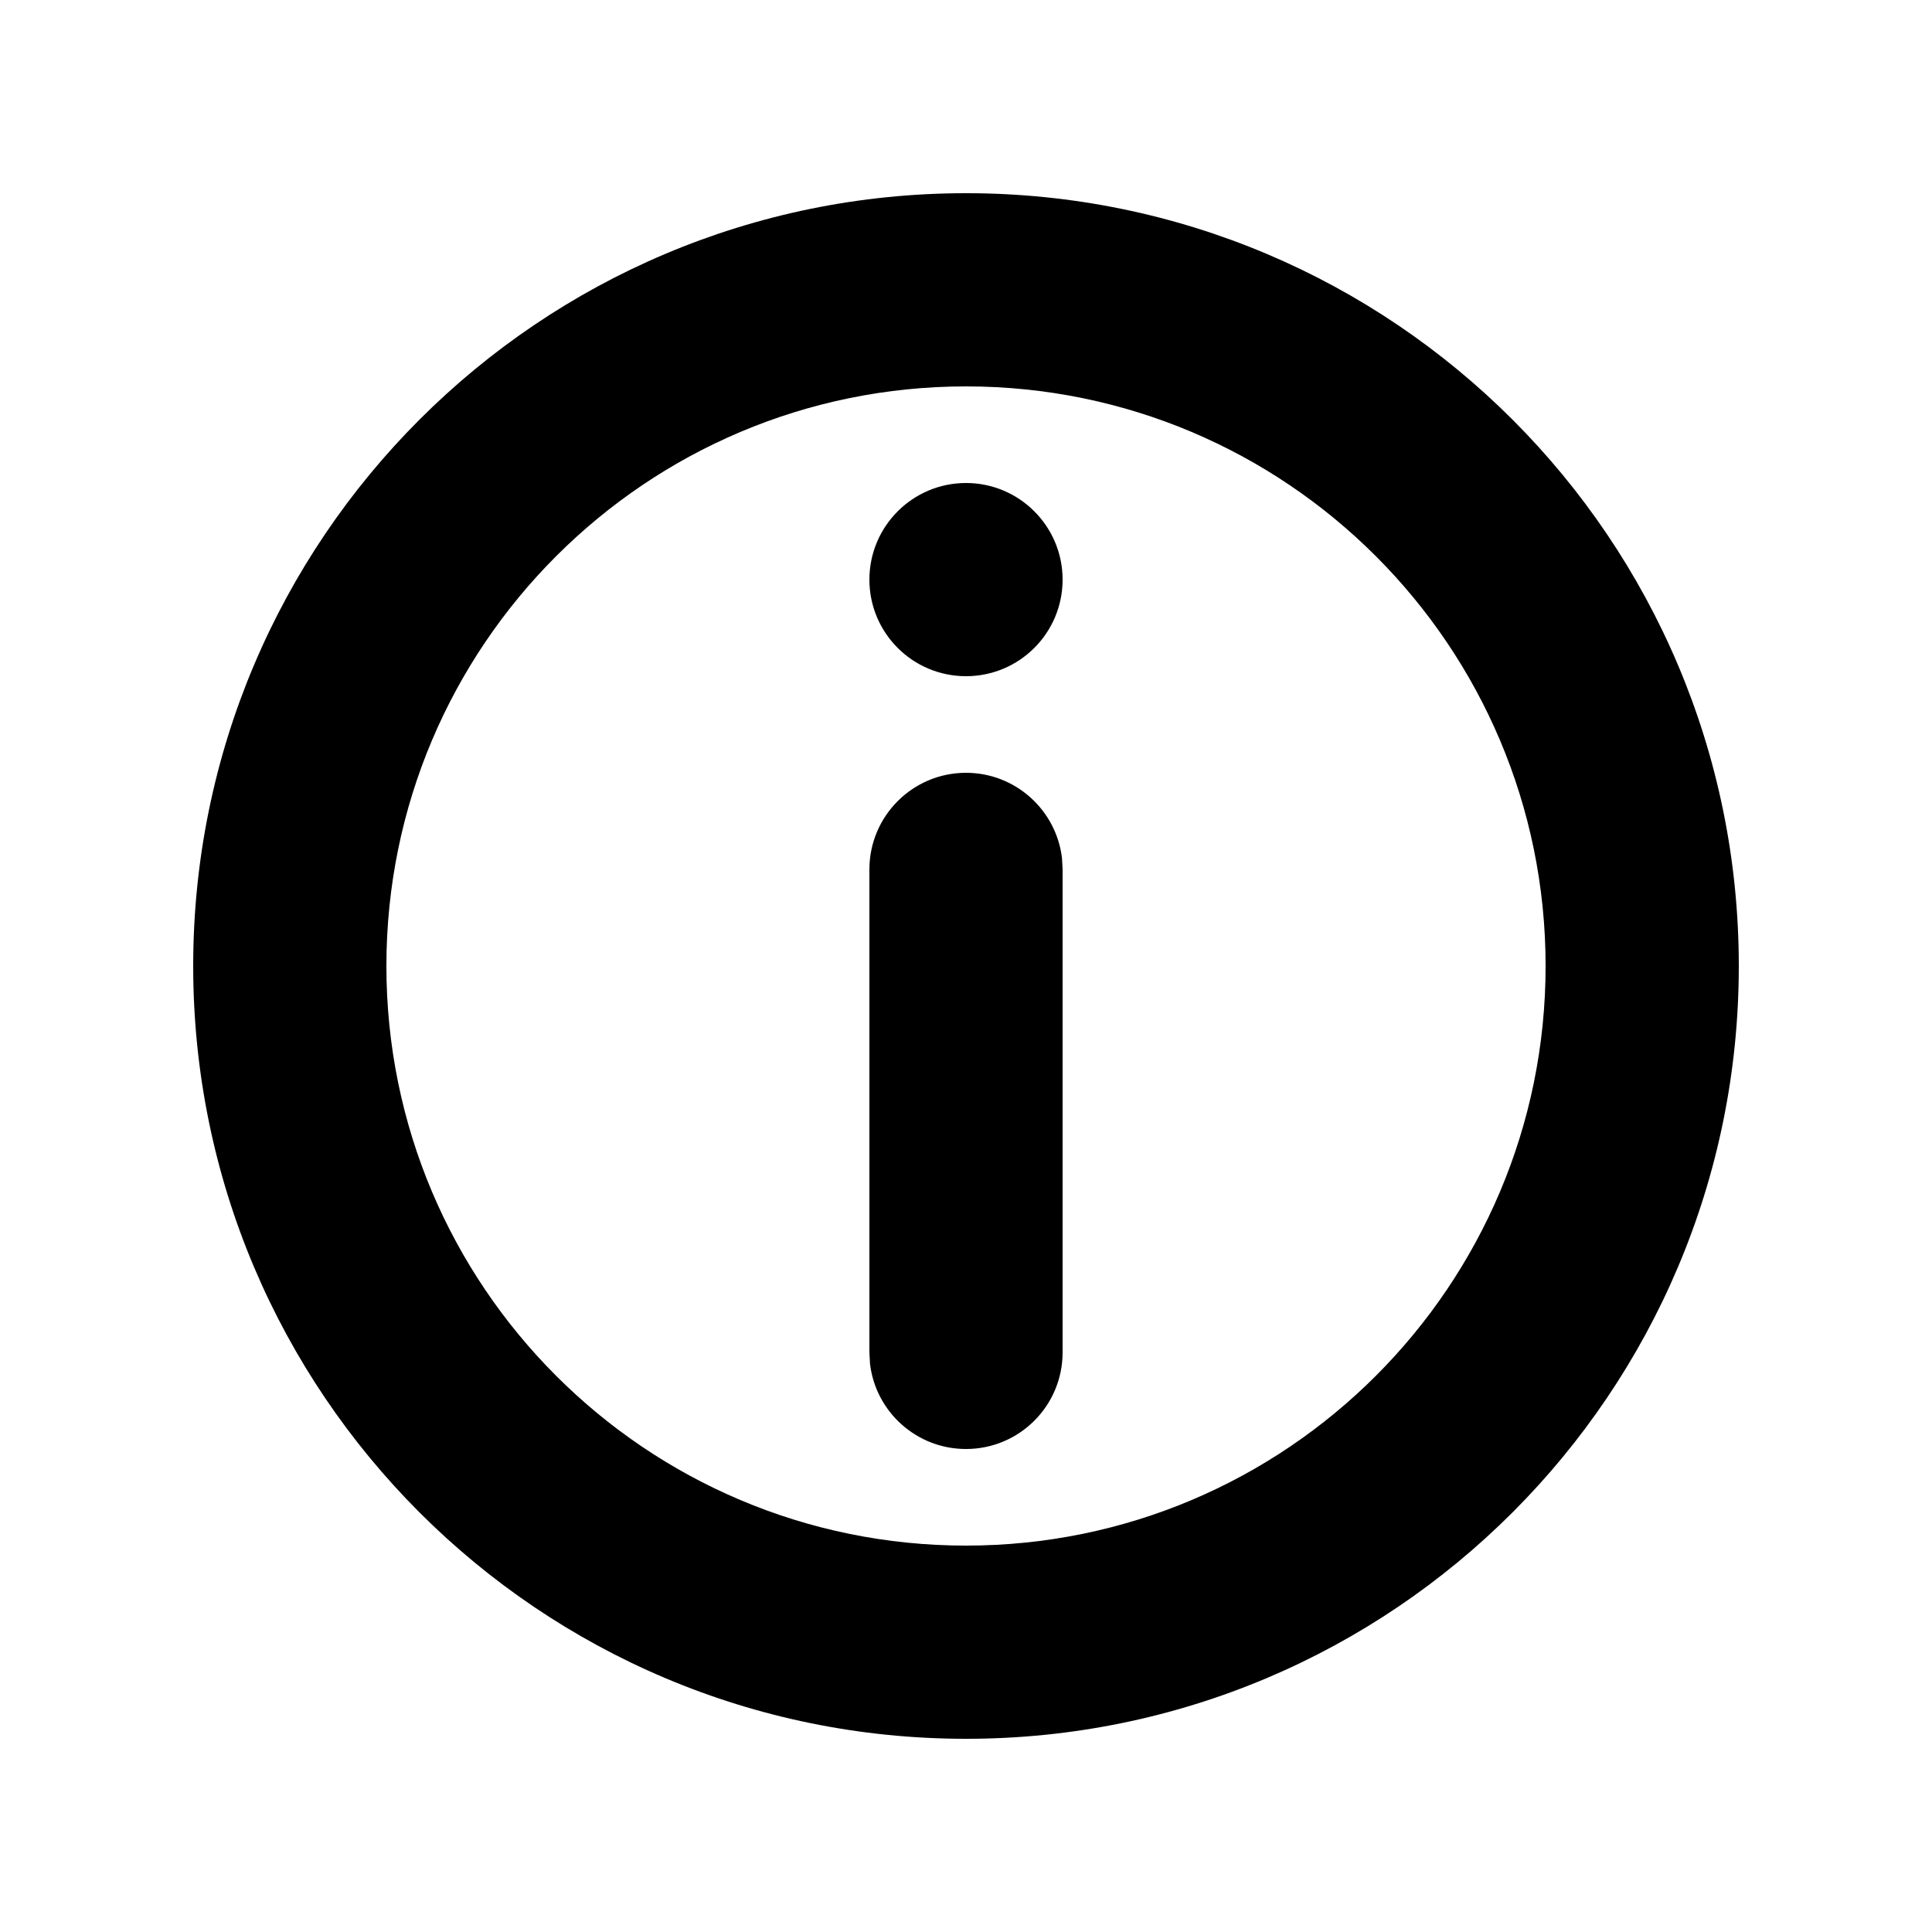 <svg width="16" height="16" viewBox="0 0 16 16" fill="none" xmlns="http://www.w3.org/2000/svg">
<path fill-rule="evenodd" clip-rule="evenodd" d="M8 14.4C11.535 14.4 14.4 11.535 14.4 8C14.4 4.466 11.535 1.6 8 1.6C4.465 1.6 1.6 4.466 1.6 8C1.6 11.535 4.465 14.4 8 14.4ZM8 12.8C10.651 12.8 12.8 10.651 12.8 8C12.8 5.349 10.651 3.2 8 3.2C5.349 3.2 3.2 5.349 3.2 8C3.2 10.651 5.349 12.8 8 12.8ZM8 5.6C7.558 5.6 7.2 5.242 7.2 4.8C7.2 4.359 7.558 4 8 4C8.442 4 8.8 4.359 8.8 4.8C8.8 5.242 8.442 5.6 8 5.6ZM8 12C7.59 12 7.252 11.692 7.205 11.294L7.2 11.2V7.2C7.2 6.759 7.558 6.4 8 6.4C8.41 6.4 8.748 6.709 8.795 7.107L8.8 7.2V11.2C8.8 11.642 8.442 12 8 12Z" fill="currentColor"/>
</svg>
